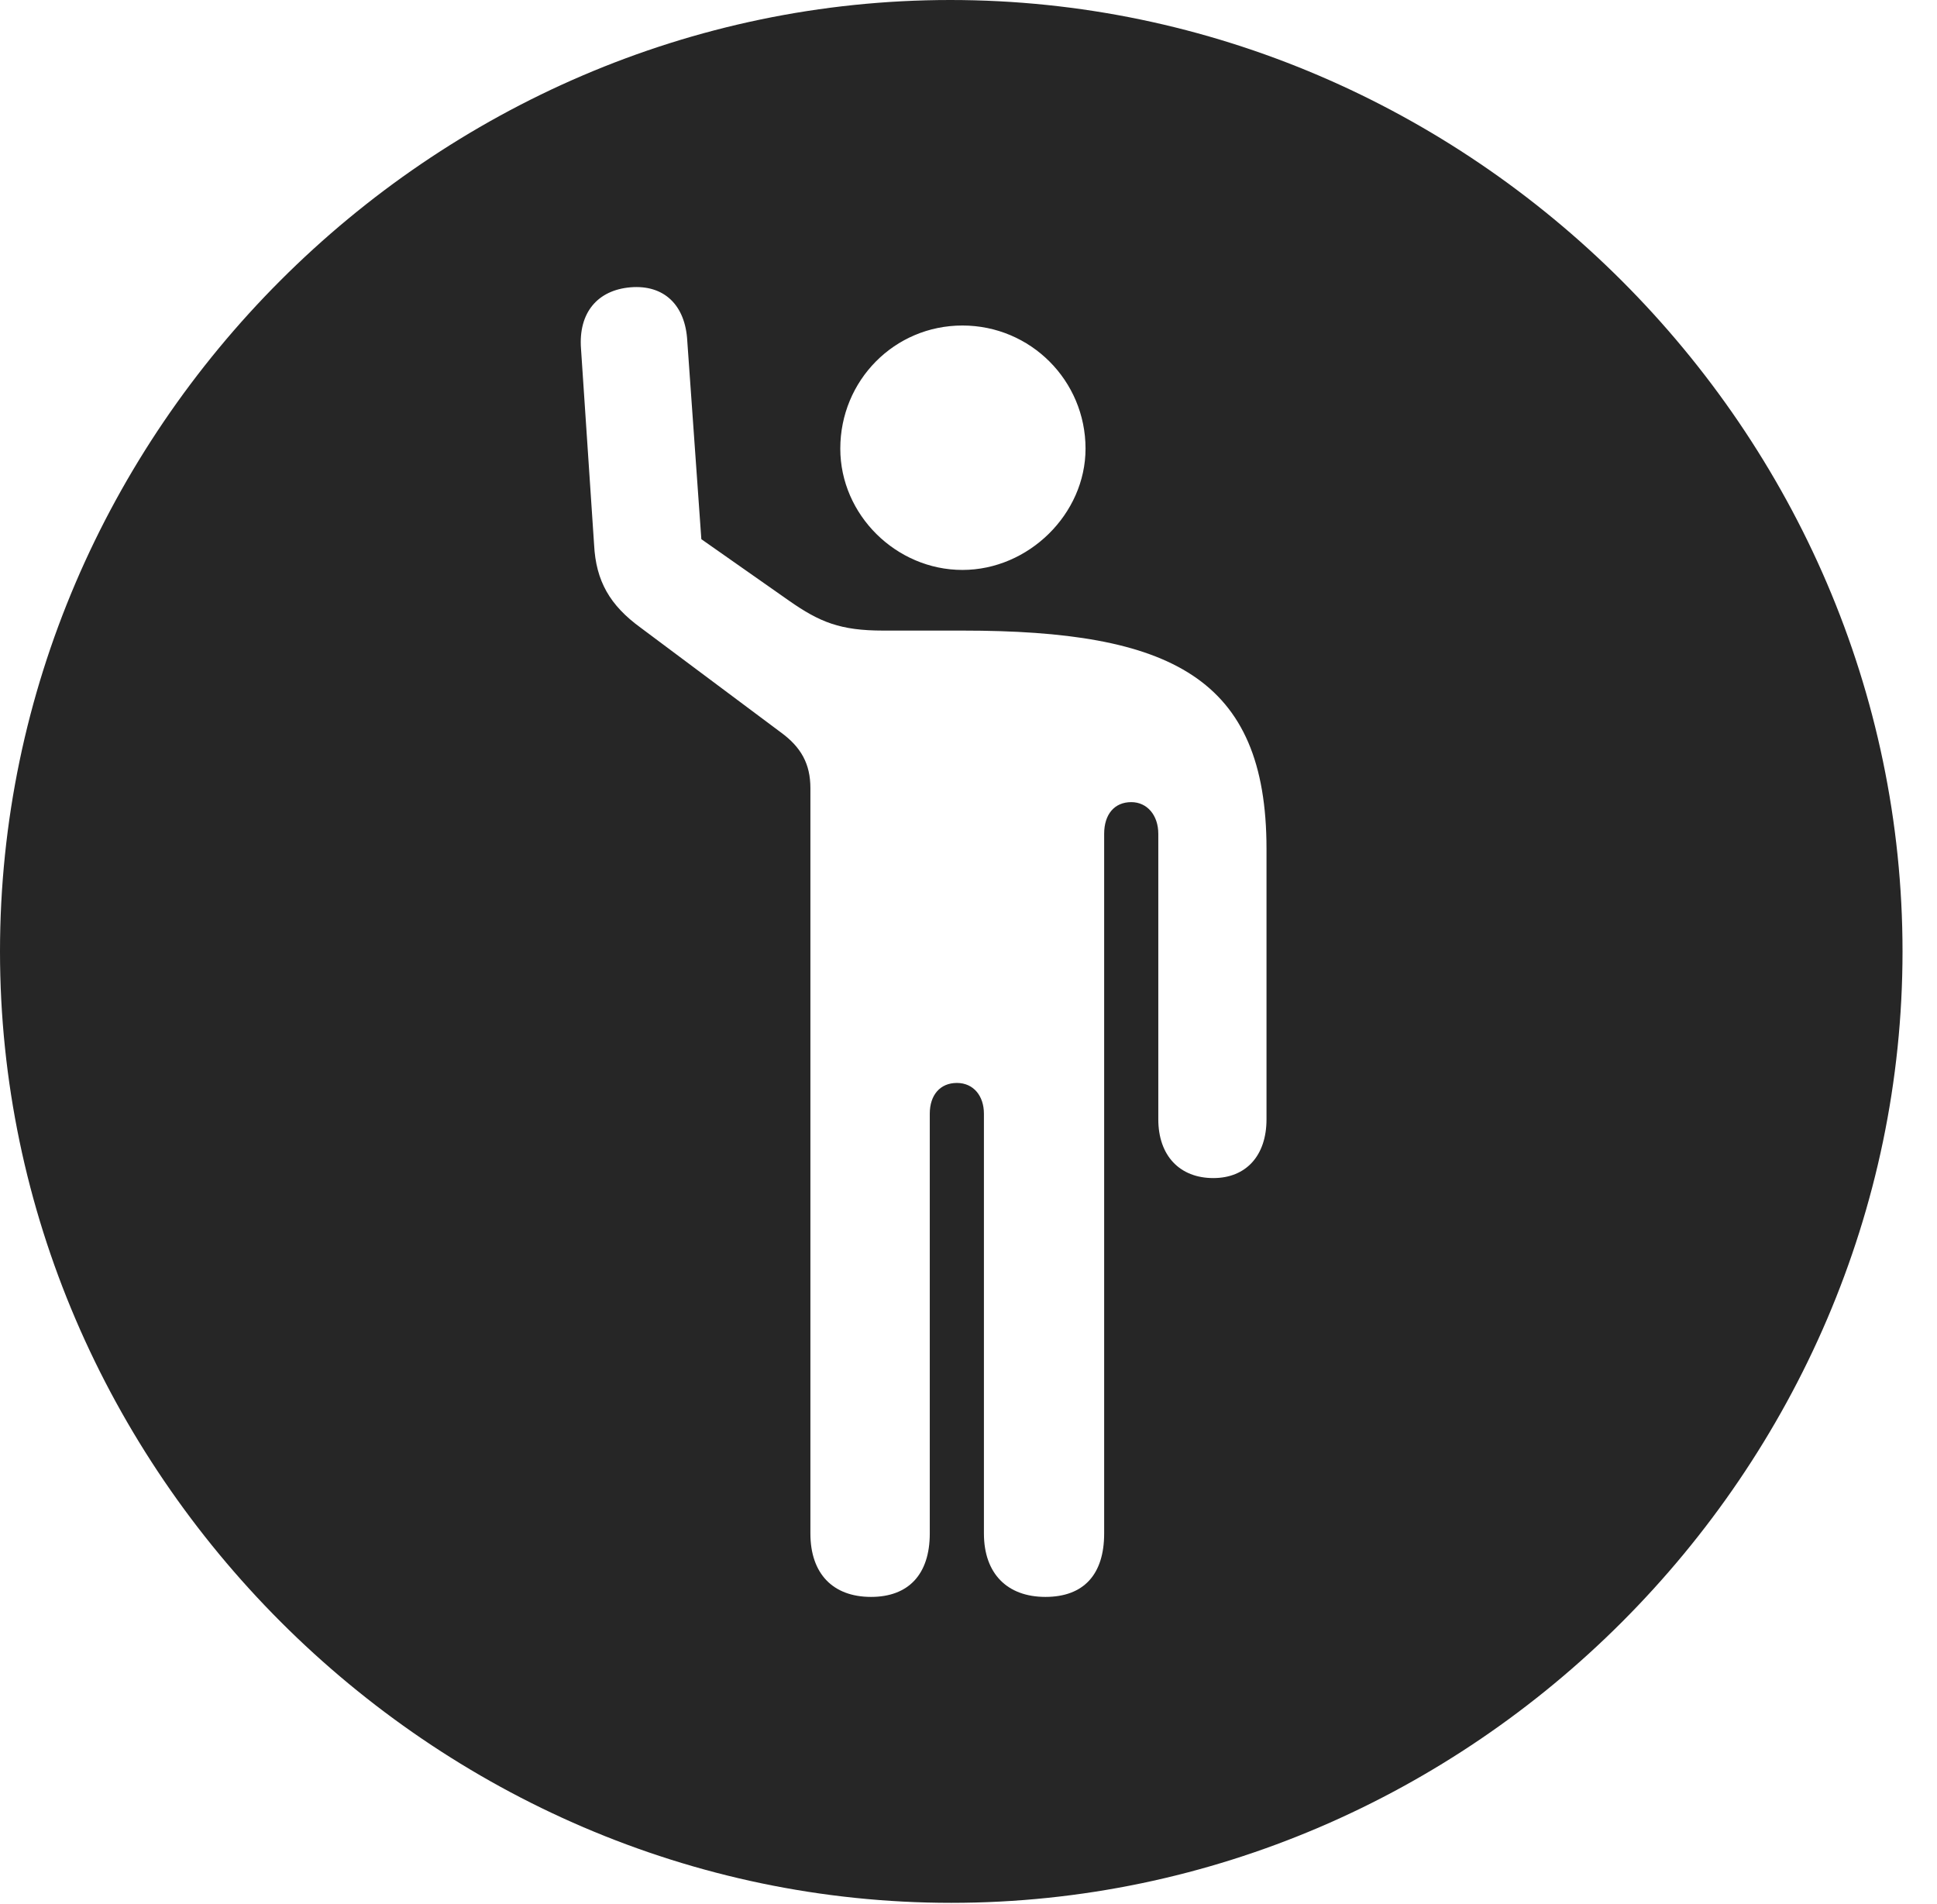 <?xml version="1.0" encoding="UTF-8"?>
<!--Generator: Apple Native CoreSVG 232.5-->
<!DOCTYPE svg
PUBLIC "-//W3C//DTD SVG 1.1//EN"
       "http://www.w3.org/Graphics/SVG/1.1/DTD/svg11.dtd">
<svg version="1.1" xmlns="http://www.w3.org/2000/svg" xmlns:xlink="http://www.w3.org/1999/xlink" width="20.283" height="19.932">
 <g>
  <rect height="19.932" opacity="0" width="20.283" x="0" y="0"/>
  <path d="M19.922 9.961C19.922 15.4 15.41 19.922 9.961 19.922C4.521 19.922 0 15.4 0 9.961C0 4.512 4.512 0 9.951 0C15.4 0 19.922 4.512 19.922 9.961ZM6.602 3.008C6.26 3.037 6.055 3.271 6.084 3.652L6.221 5.703C6.24 6.084 6.387 6.338 6.709 6.572L8.174 7.666C8.389 7.822 8.486 7.998 8.486 8.252L8.486 16.055C8.486 16.475 8.721 16.719 9.121 16.719C9.512 16.719 9.736 16.484 9.736 16.055L9.736 11.66C9.736 11.465 9.844 11.338 10.02 11.338C10.195 11.338 10.303 11.475 10.303 11.66L10.303 16.055C10.303 16.475 10.547 16.719 10.947 16.719C11.348 16.719 11.562 16.484 11.562 16.055L11.562 8.73C11.562 8.525 11.67 8.398 11.846 8.398C12.012 8.398 12.129 8.535 12.129 8.73L12.129 11.719C12.129 12.1 12.354 12.334 12.705 12.334C13.047 12.334 13.262 12.1 13.262 11.719L13.262 8.887C13.262 7.09 12.256 6.602 10.078 6.602L9.248 6.602C8.799 6.602 8.584 6.514 8.262 6.289L7.344 5.645L7.197 3.574C7.178 3.193 6.953 2.979 6.602 3.008ZM8.799 4.697C8.799 5.391 9.385 5.967 10.078 5.967C10.771 5.967 11.367 5.381 11.367 4.697C11.367 3.984 10.791 3.408 10.078 3.408C9.365 3.408 8.799 3.984 8.799 4.697Z" fill="#000000" fill-opacity="0.85"/>
 </g>
</svg>
